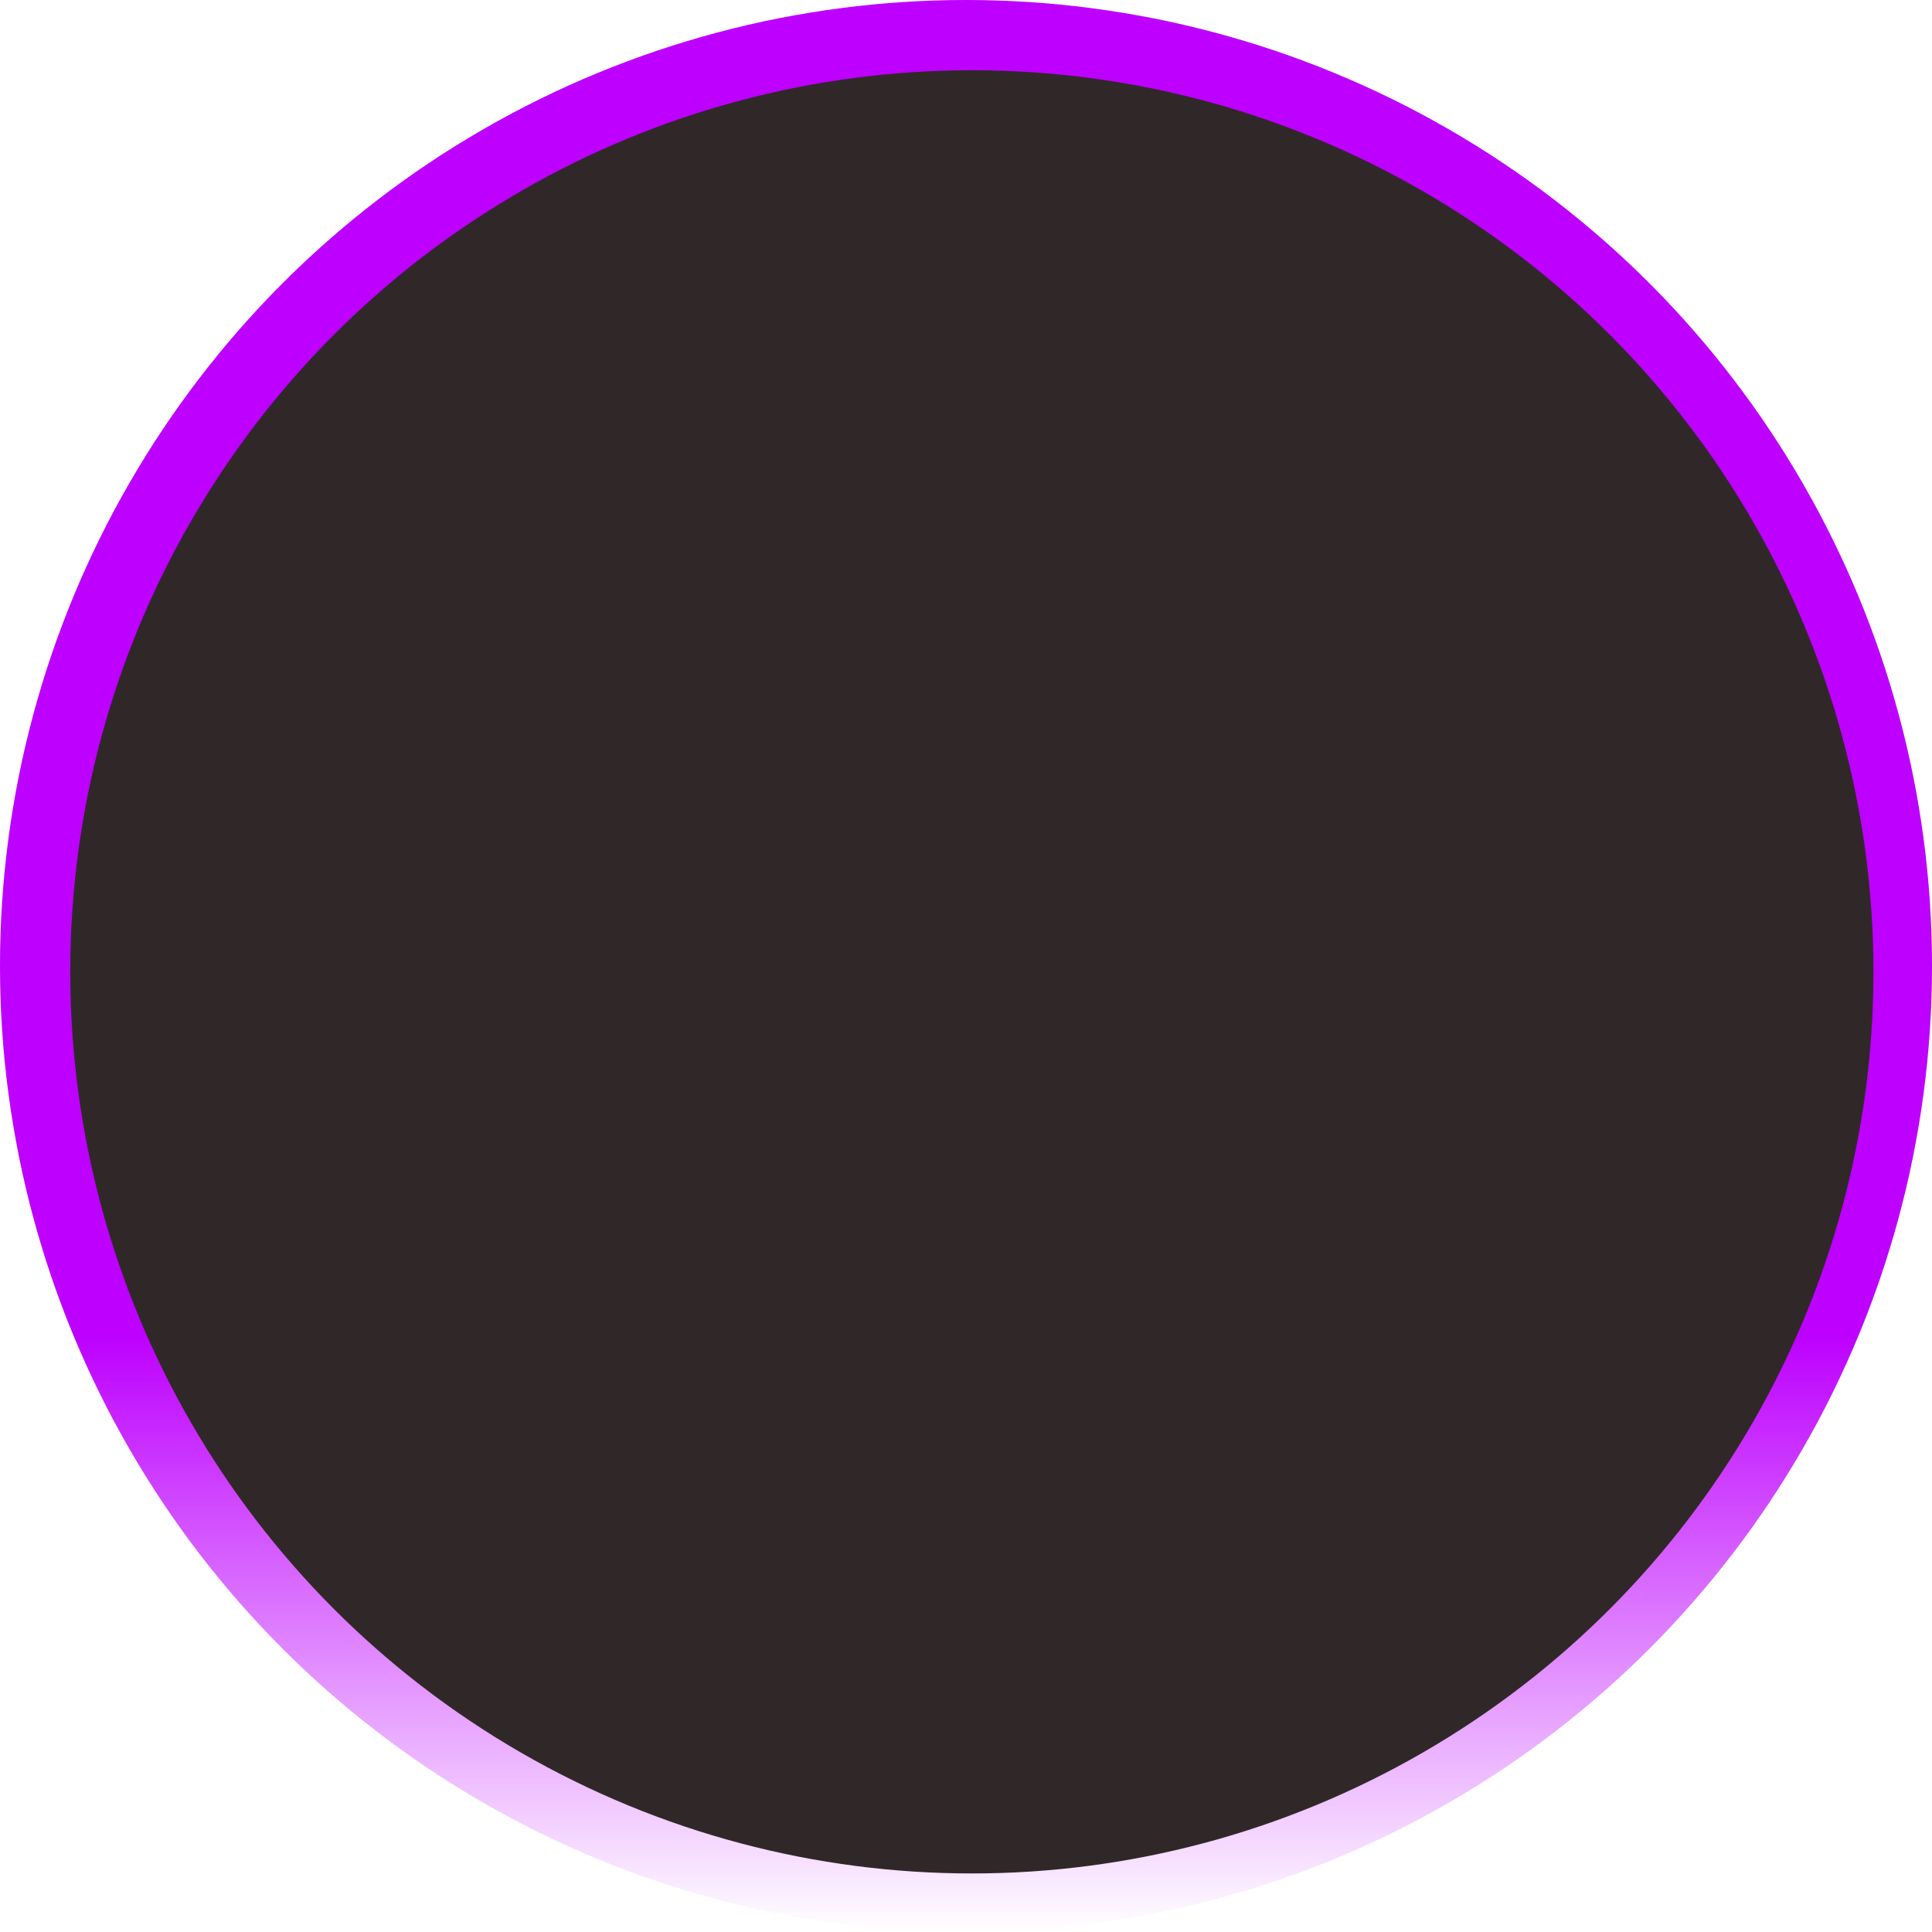 <svg width="165" height="165" viewBox="0 0 165 165" fill="none" xmlns="http://www.w3.org/2000/svg">
<circle cx="82.5" cy="82.5" r="82.5" fill="url(#paint0_linear_654_130)"/>
<circle cx="83" cy="83" r="77" fill="#302828"/>
<defs>
<linearGradient id="paint0_linear_654_130" x1="82.5" y1="0" x2="82.5" y2="165" gradientUnits="userSpaceOnUse">
<stop offset="0.691" stop-color="#BD00FF"/>
<stop offset="1" stop-color="#BD00FF" stop-opacity="0"/>
</linearGradient>
</defs>
</svg>
